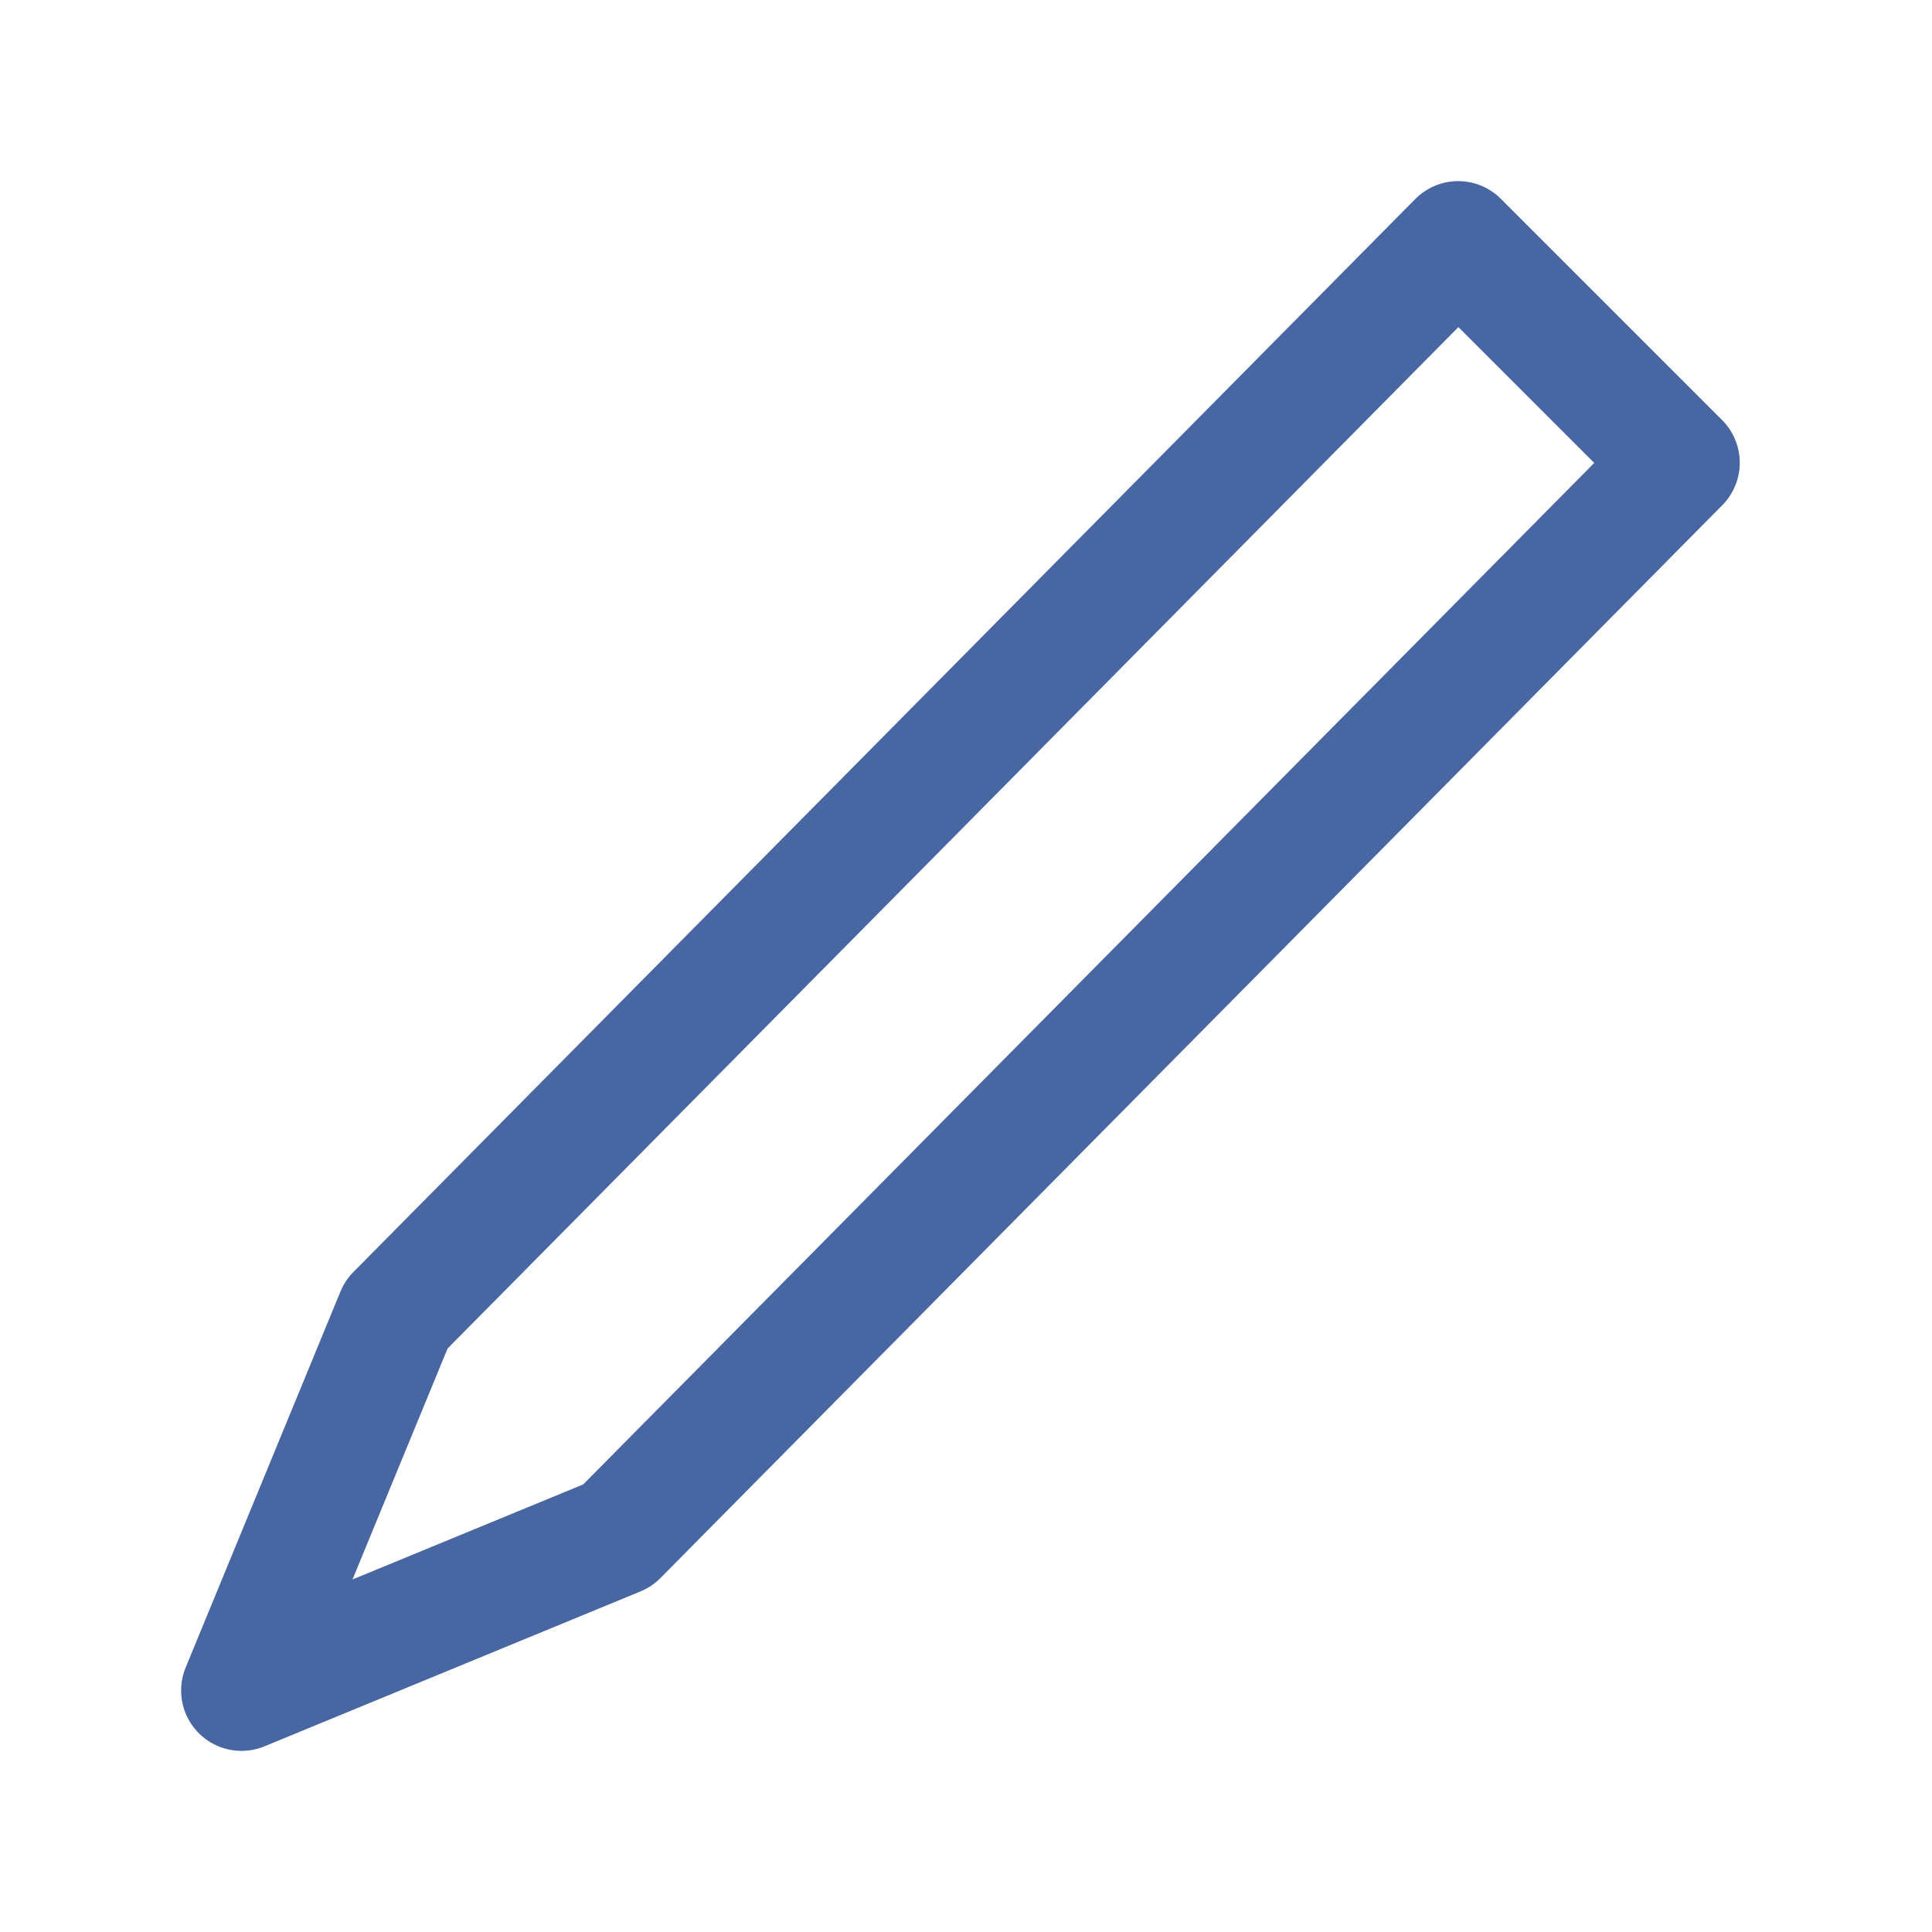 <svg width="16" height="16" viewBox="0 0 16 16" fill="none" xmlns="http://www.w3.org/2000/svg">
<path d="M5.114 12.717L2 14L3.282 10.886L12.076 2L13.908 3.832L5.114 12.717Z" stroke="#4866A2" stroke-miterlimit="10" stroke-linecap="round" stroke-linejoin="round"/>
</svg>
